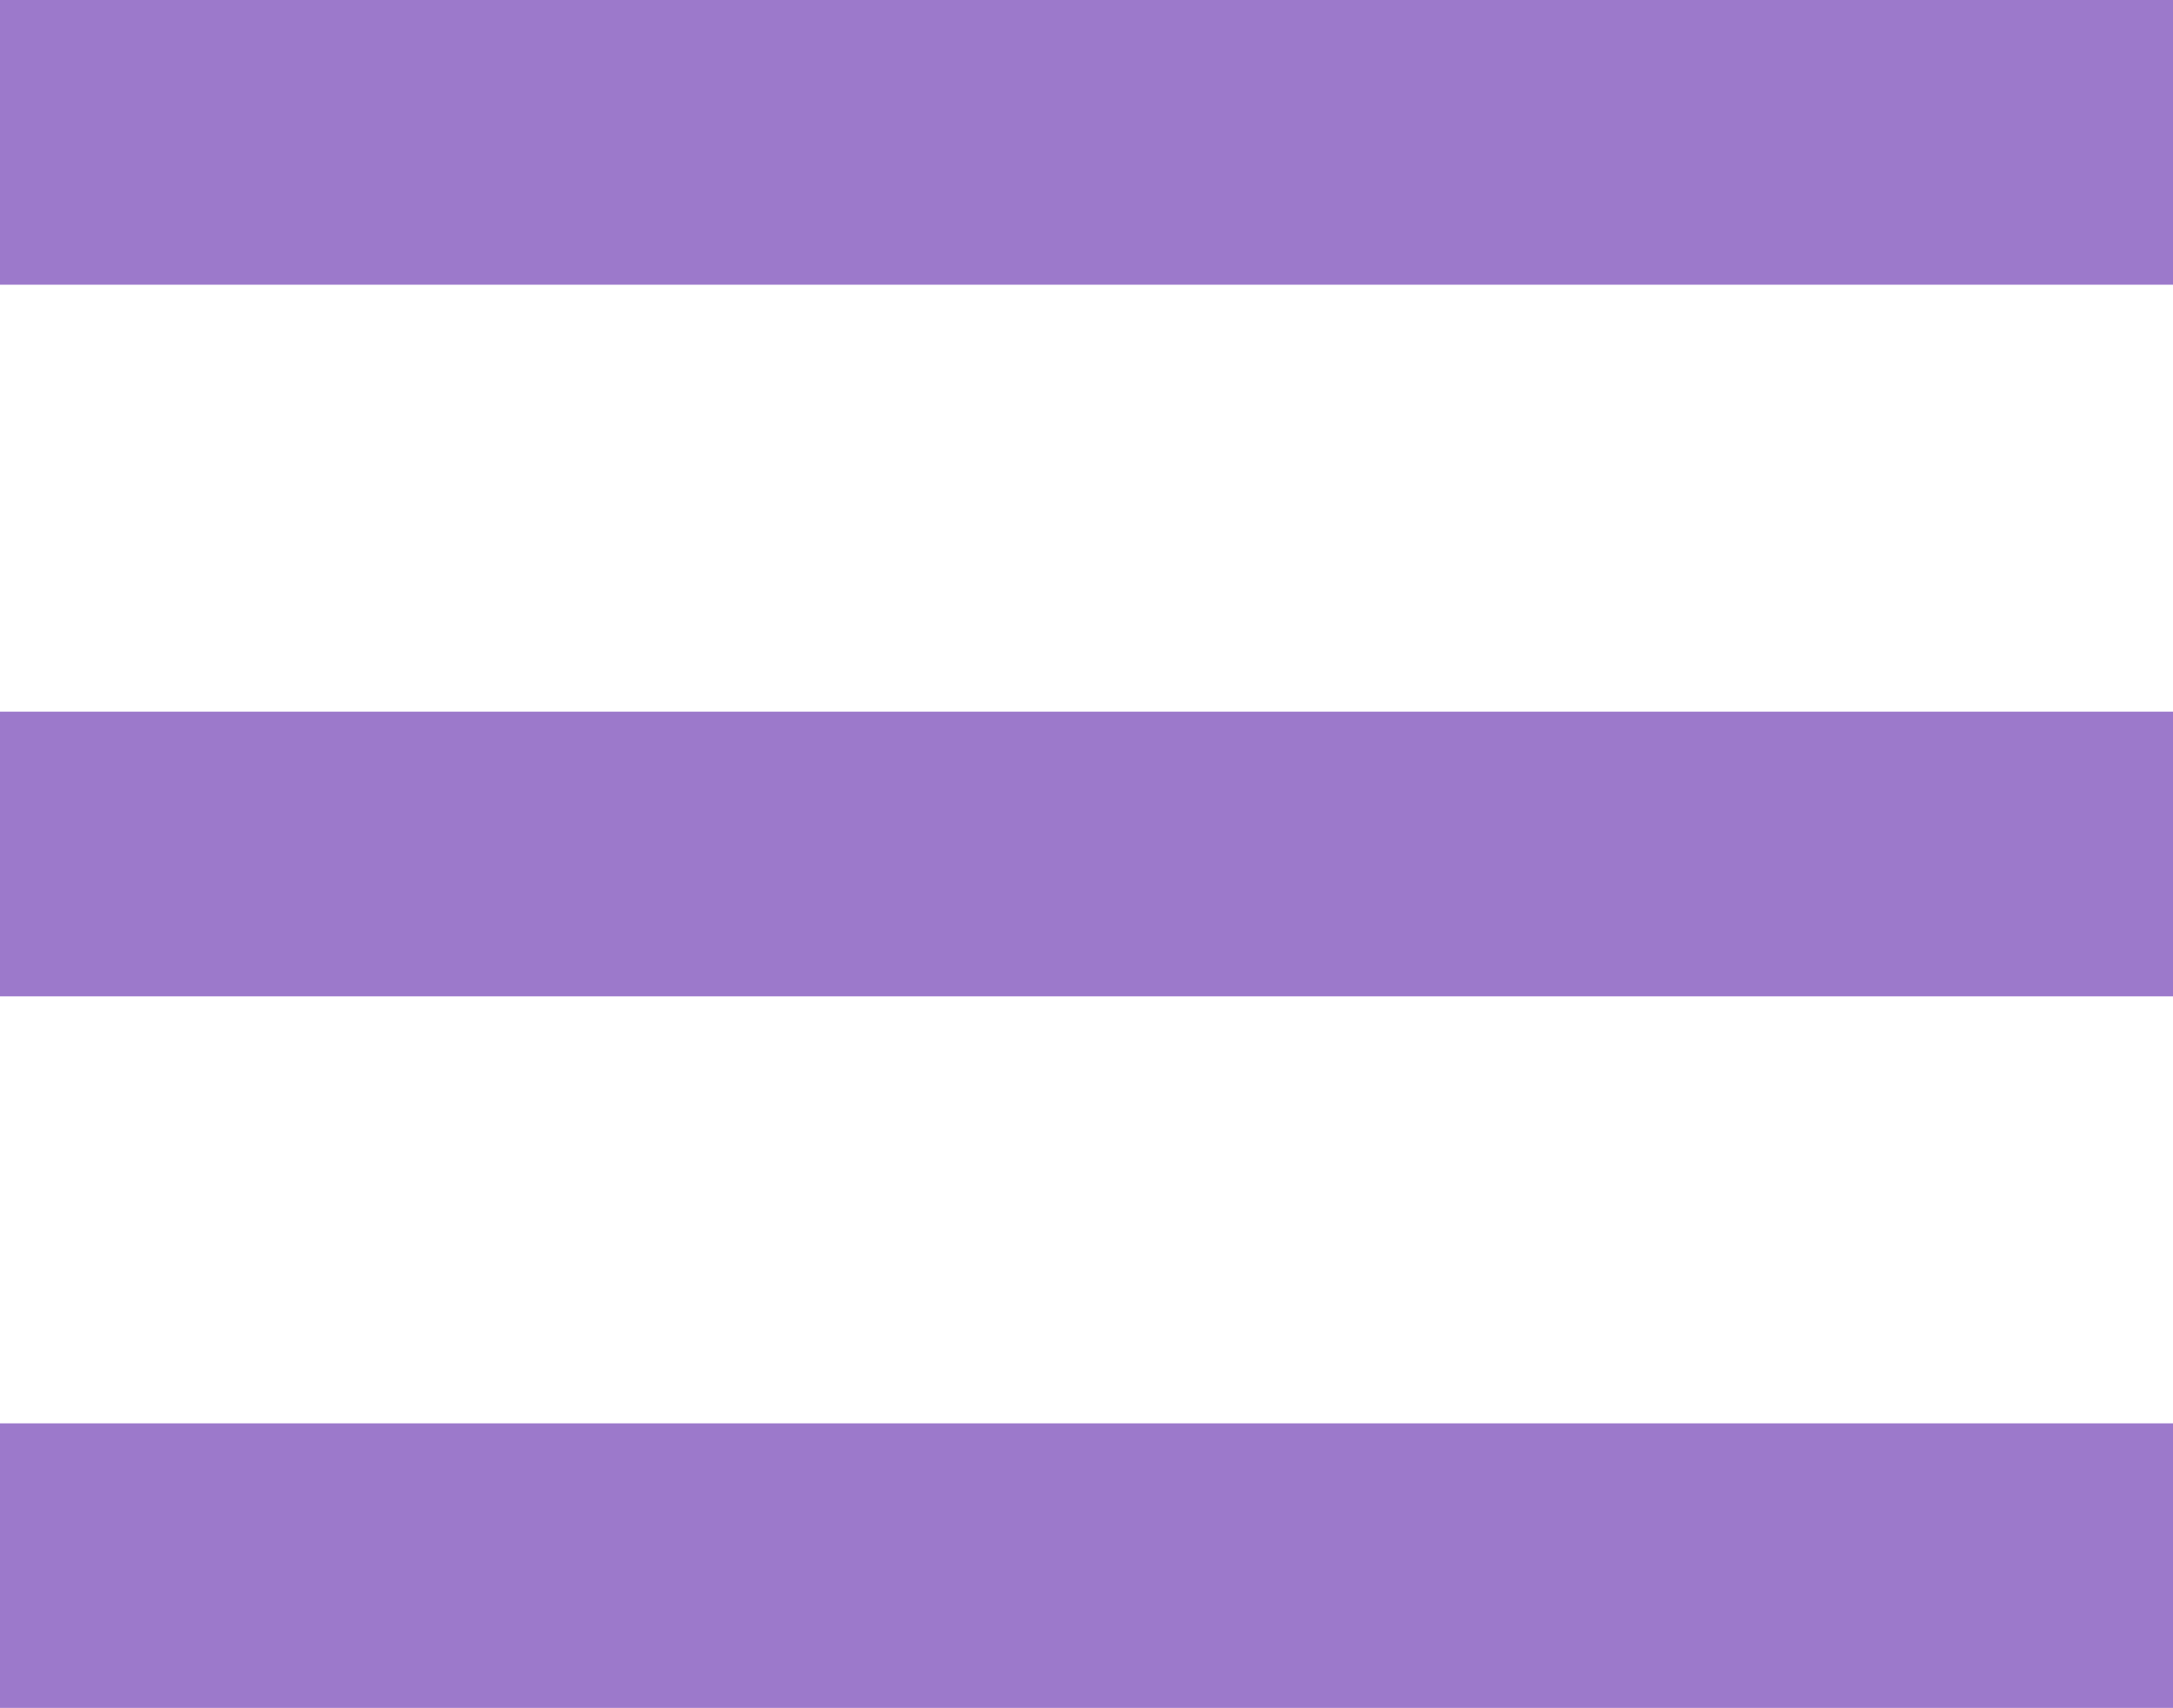 <svg xmlns="http://www.w3.org/2000/svg" width="20" height="15.719" viewBox="0 0 20 15.719">
  <path id="ic_dehaze_24px" d="M2,18.6v2.62H22V18.6Zm0-6.55v2.62H22V12.05ZM2,5.5V8.12H22V5.5Z" transform="translate(-2 -5.5)" fill="#9c79cb"/>
</svg>
